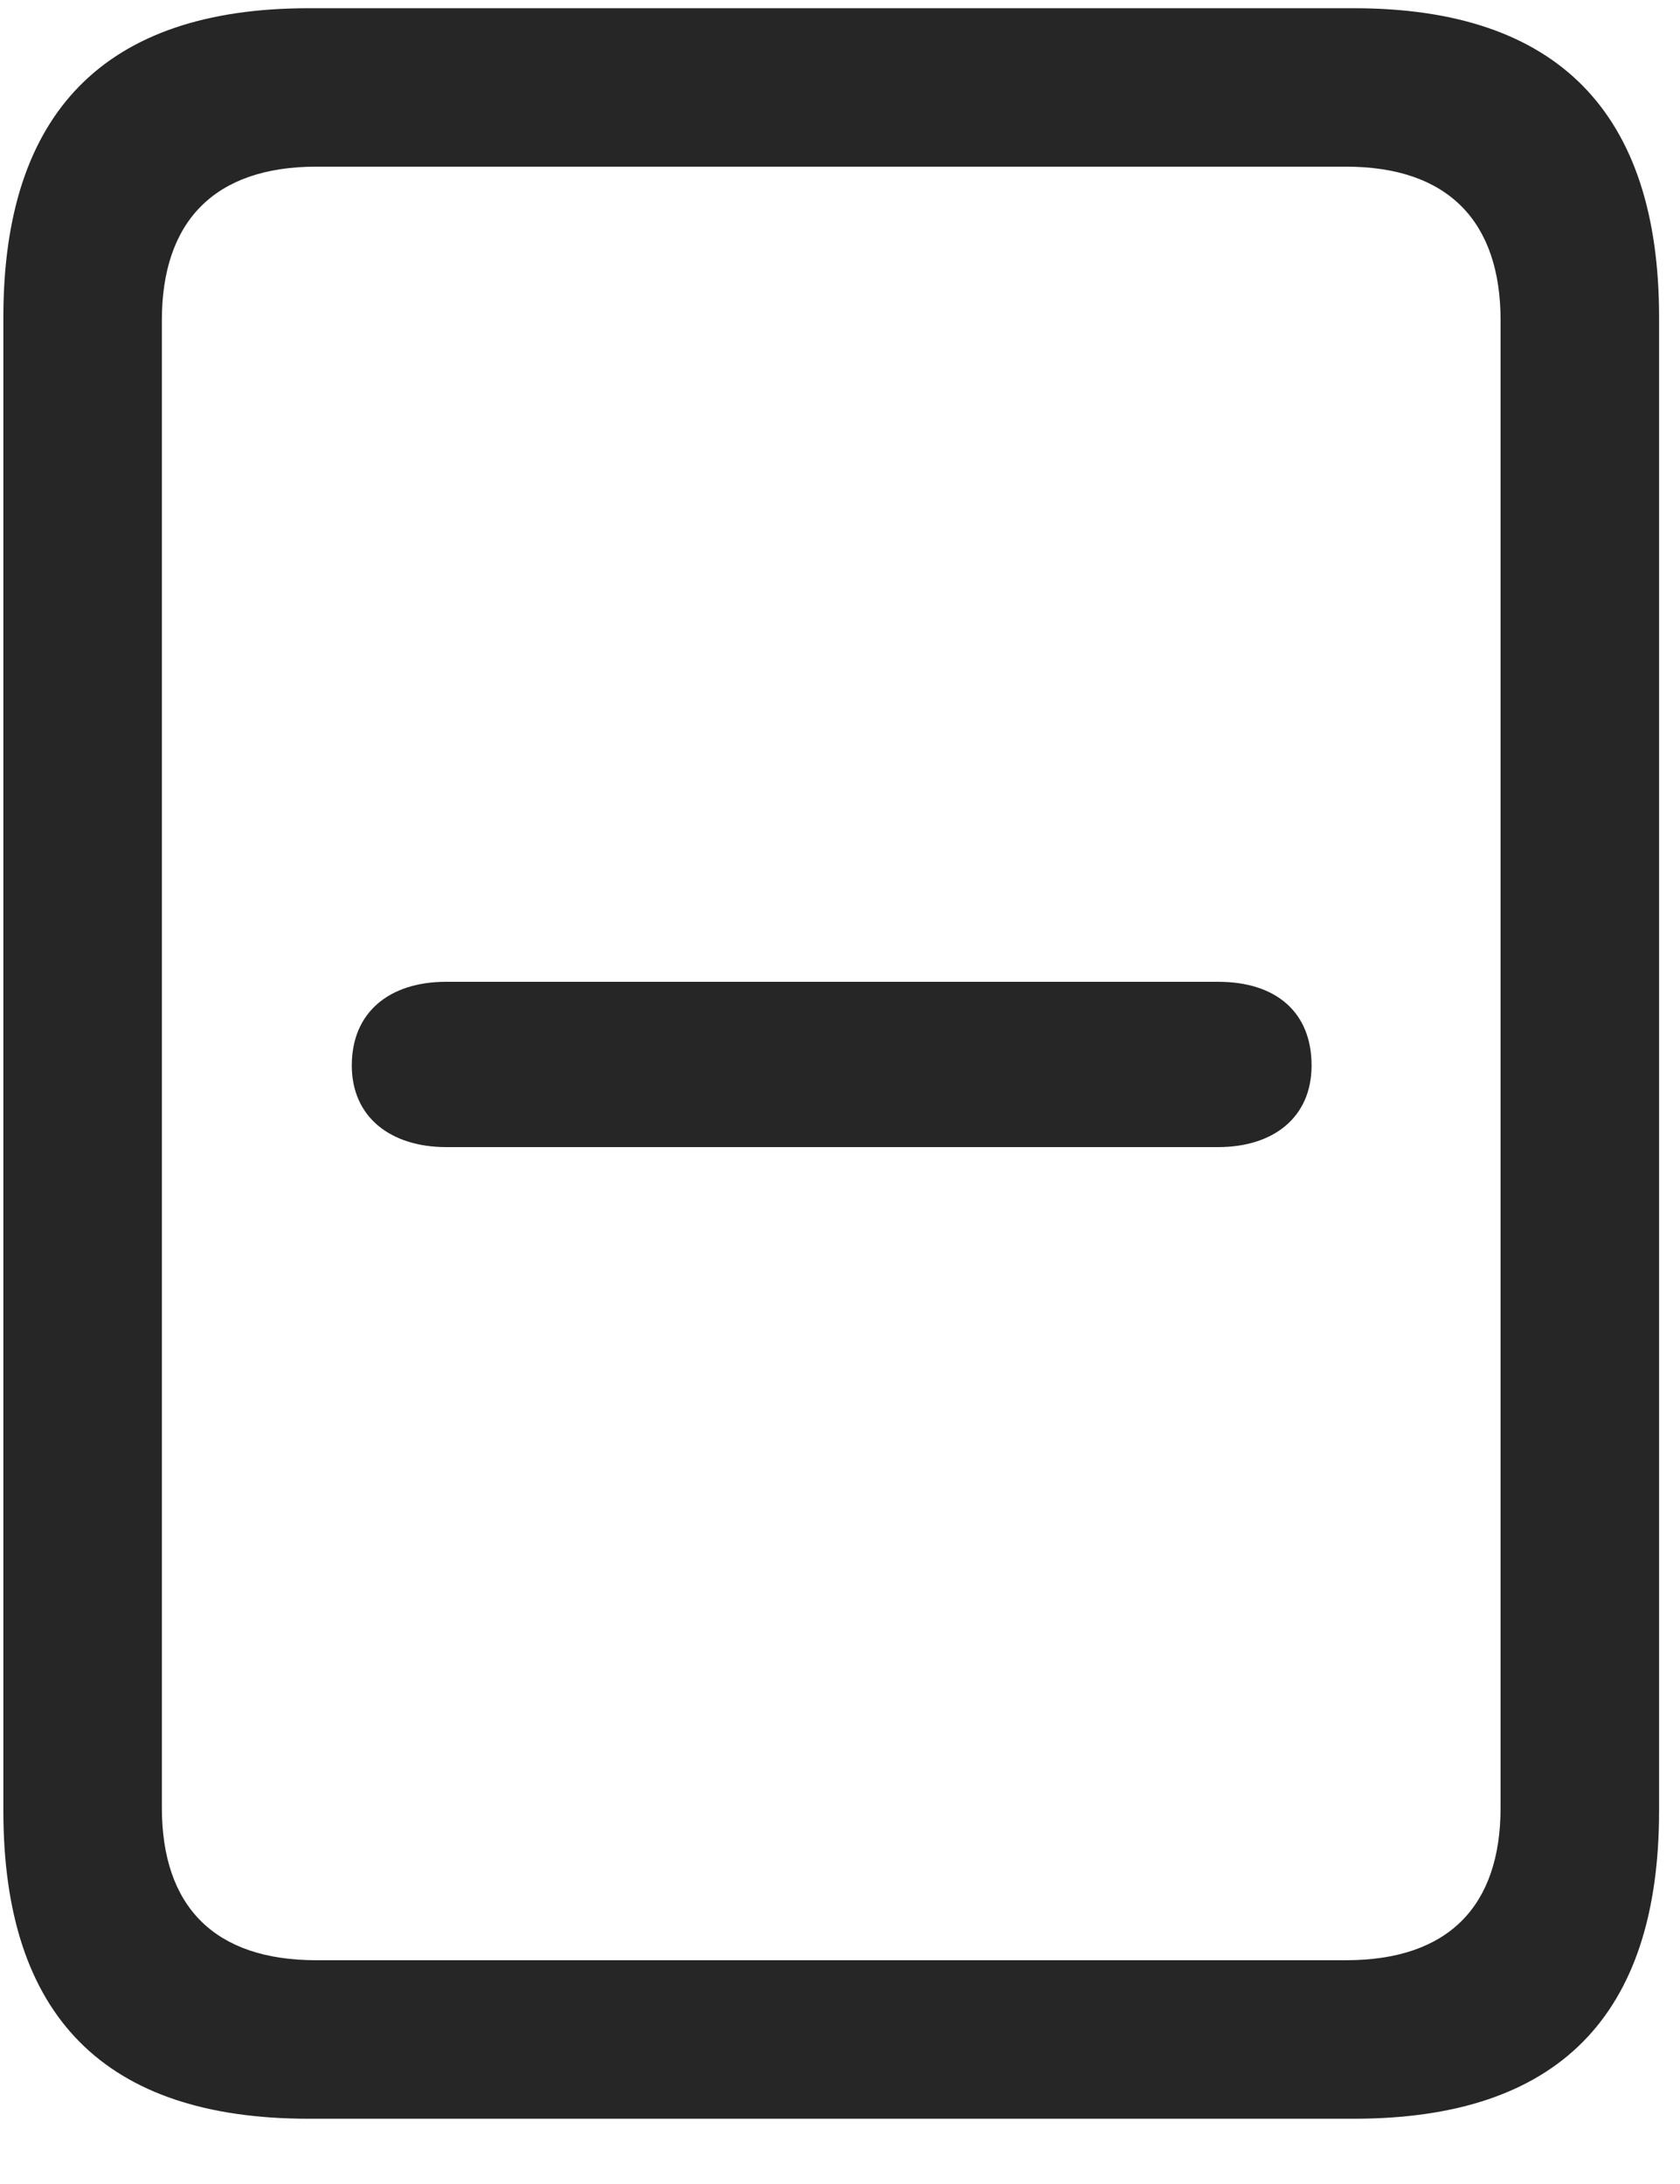 <svg width="20" height="26" viewBox="0 0 20 26" fill="none" xmlns="http://www.w3.org/2000/svg">
<g clip-path="url(#clip0_2207_22835)">
<path d="M0.04 21.555C0.04 24.004 1.247 25.223 3.673 25.223H16.118C18.544 25.223 19.751 24.004 19.751 21.555V3.777C19.751 1.34 18.544 0.098 16.118 0.098H3.673C1.247 0.098 0.04 1.34 0.04 3.777V21.555ZM1.927 21.52V3.812C1.927 2.641 2.548 1.984 3.766 1.984H16.024C17.243 1.984 17.864 2.641 17.864 3.812V21.52C17.864 22.692 17.243 23.336 16.024 23.336H3.766C2.548 23.336 1.927 22.692 1.927 21.52Z" fill="black" fill-opacity="0.85"/>
<path d="M5.313 13.656H14.501C15.157 13.656 15.614 13.305 15.614 12.684C15.614 12.051 15.192 11.688 14.501 11.688H5.313C4.634 11.688 4.188 12.051 4.188 12.684C4.188 13.305 4.657 13.656 5.313 13.656Z" fill="black" fill-opacity="0.85"/>
</g>
<defs>
<clipPath id="clip0_2207_22835">
<rect width="19.711" height="25.137" fill="white" transform="translate(0.04 0.098)"/>
</clipPath>
</defs>
</svg>
